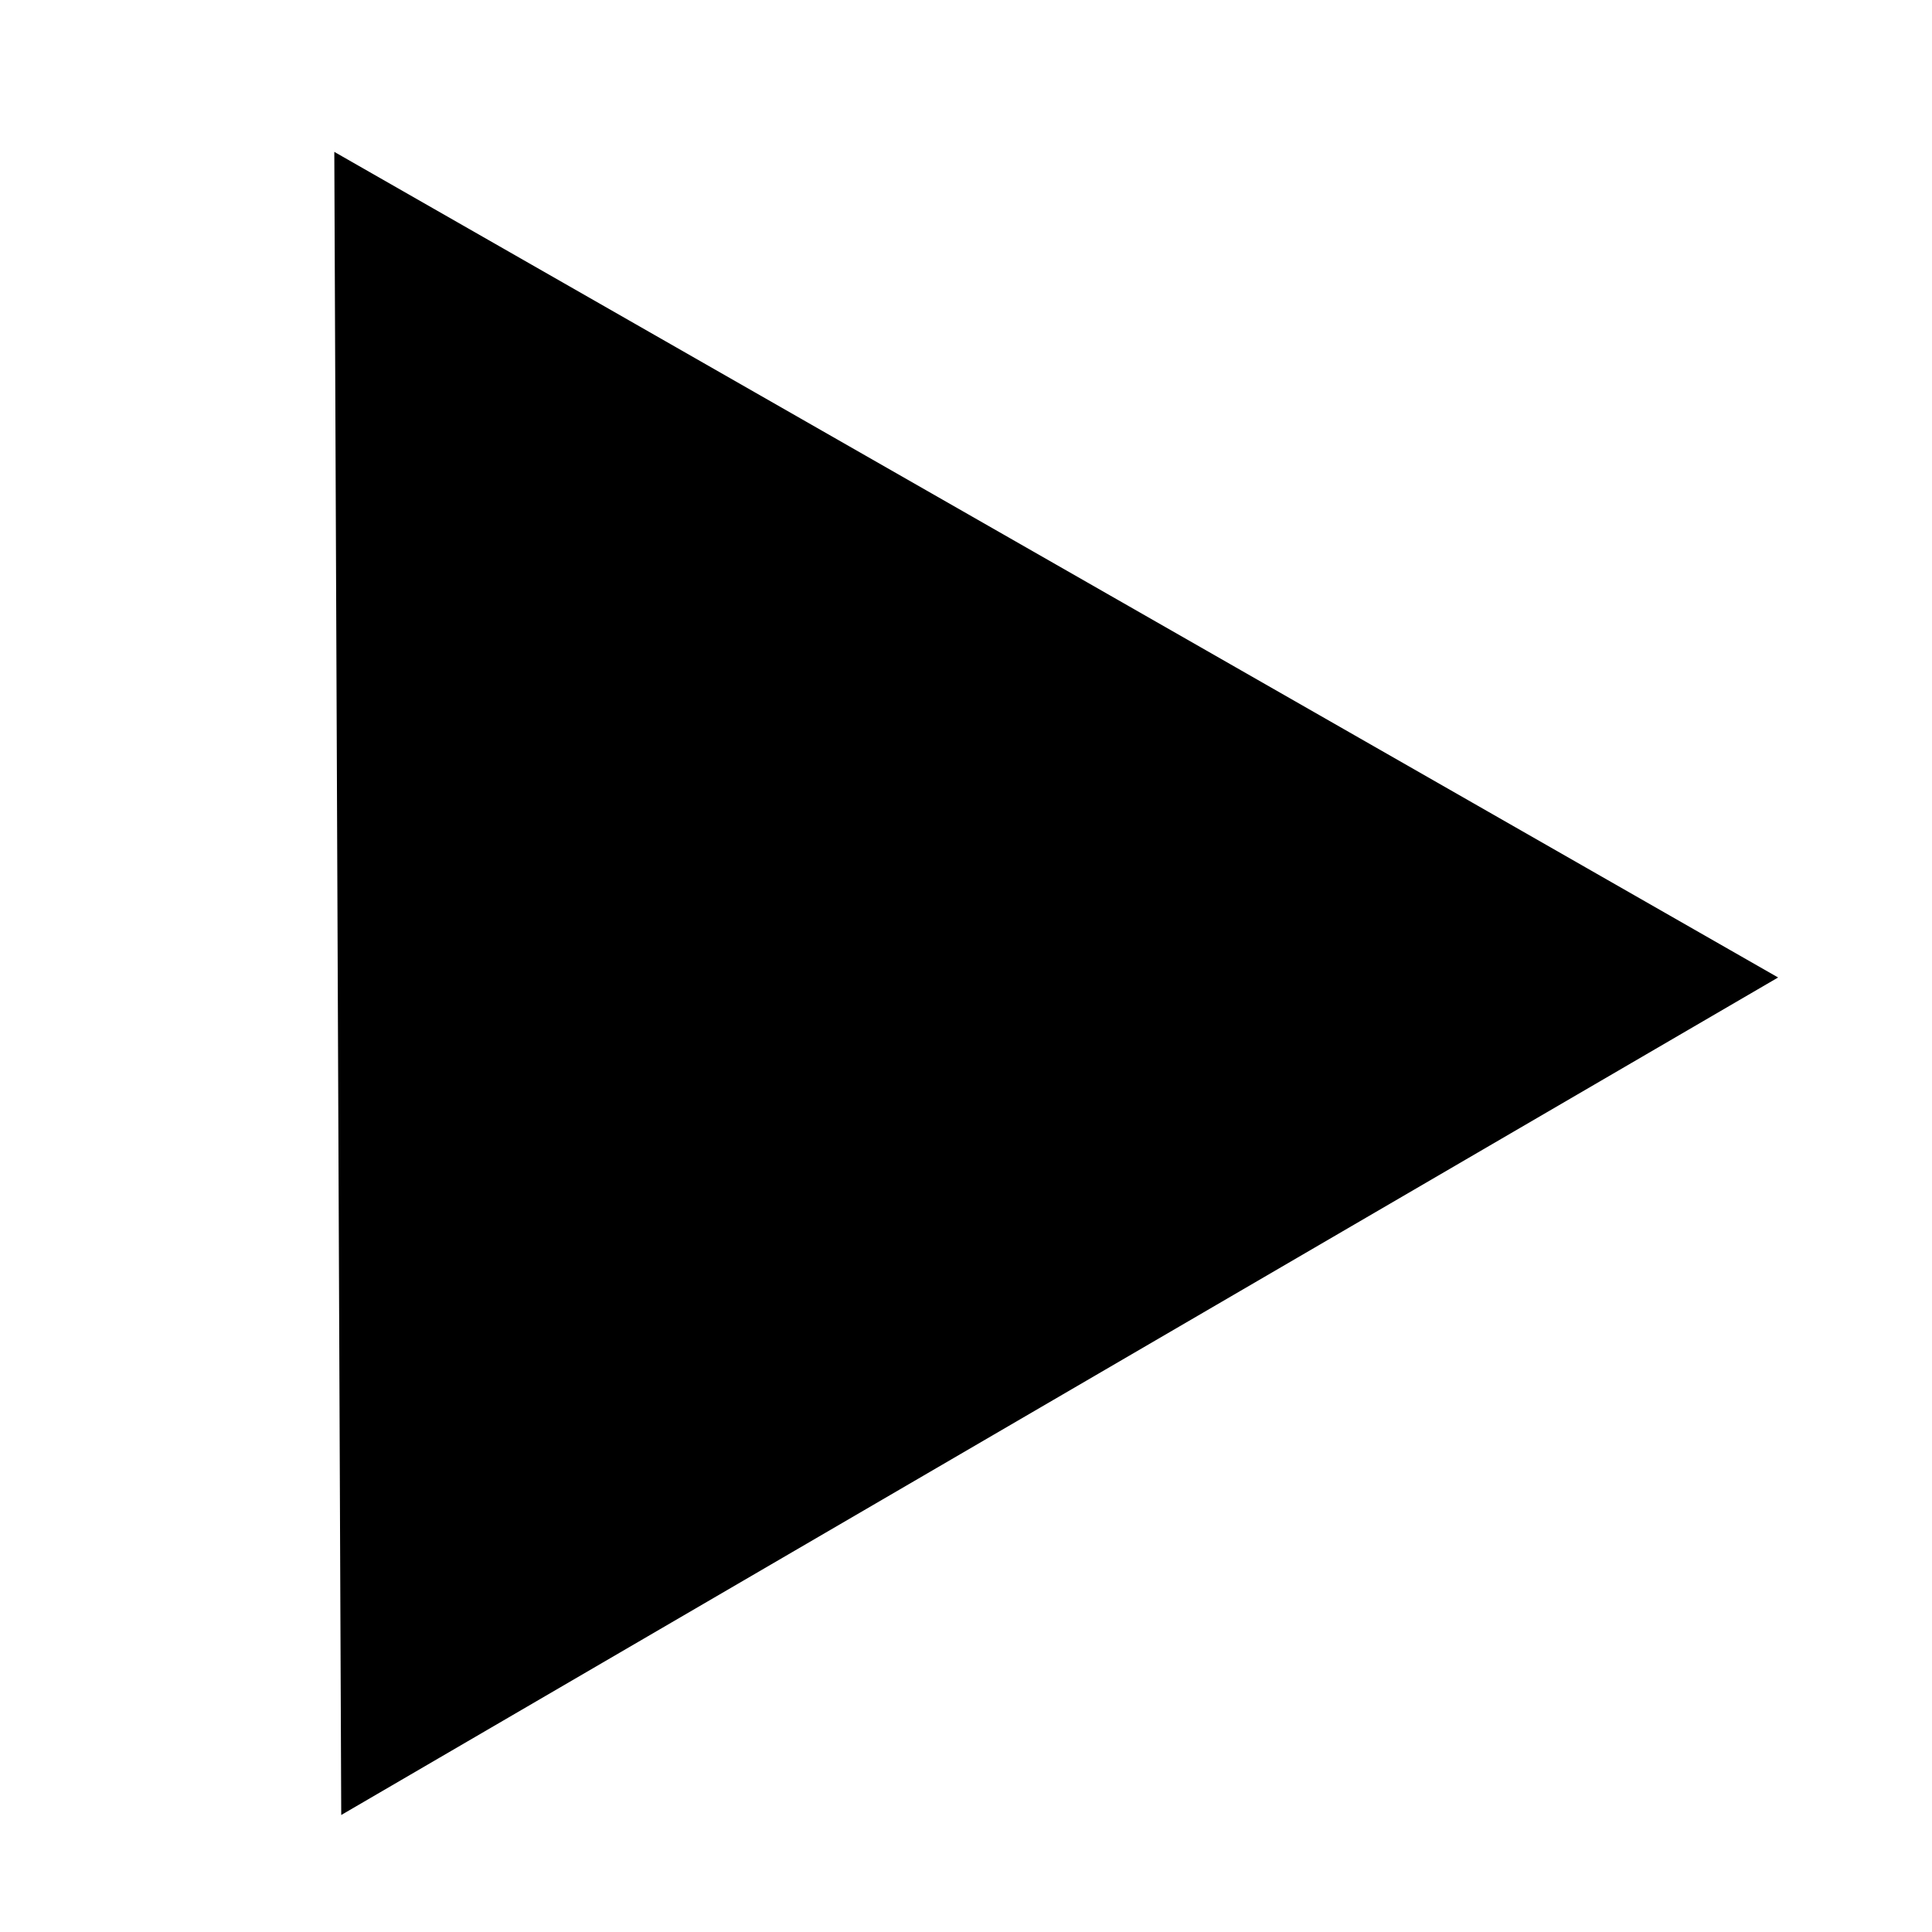 <svg width="250mm" height="250mm" version="1.1" viewBox="0 0 25 25" xmlns="http://www.w3.org/2000/svg">
 <path transform="rotate(2.382 1.002 36.146)" d="m21.167 11.793-16.891 10.81-0.917-20.033 8.904 4.611z" stroke="#000" stroke-linecap="round" stroke-width=".847"/>
</svg>
